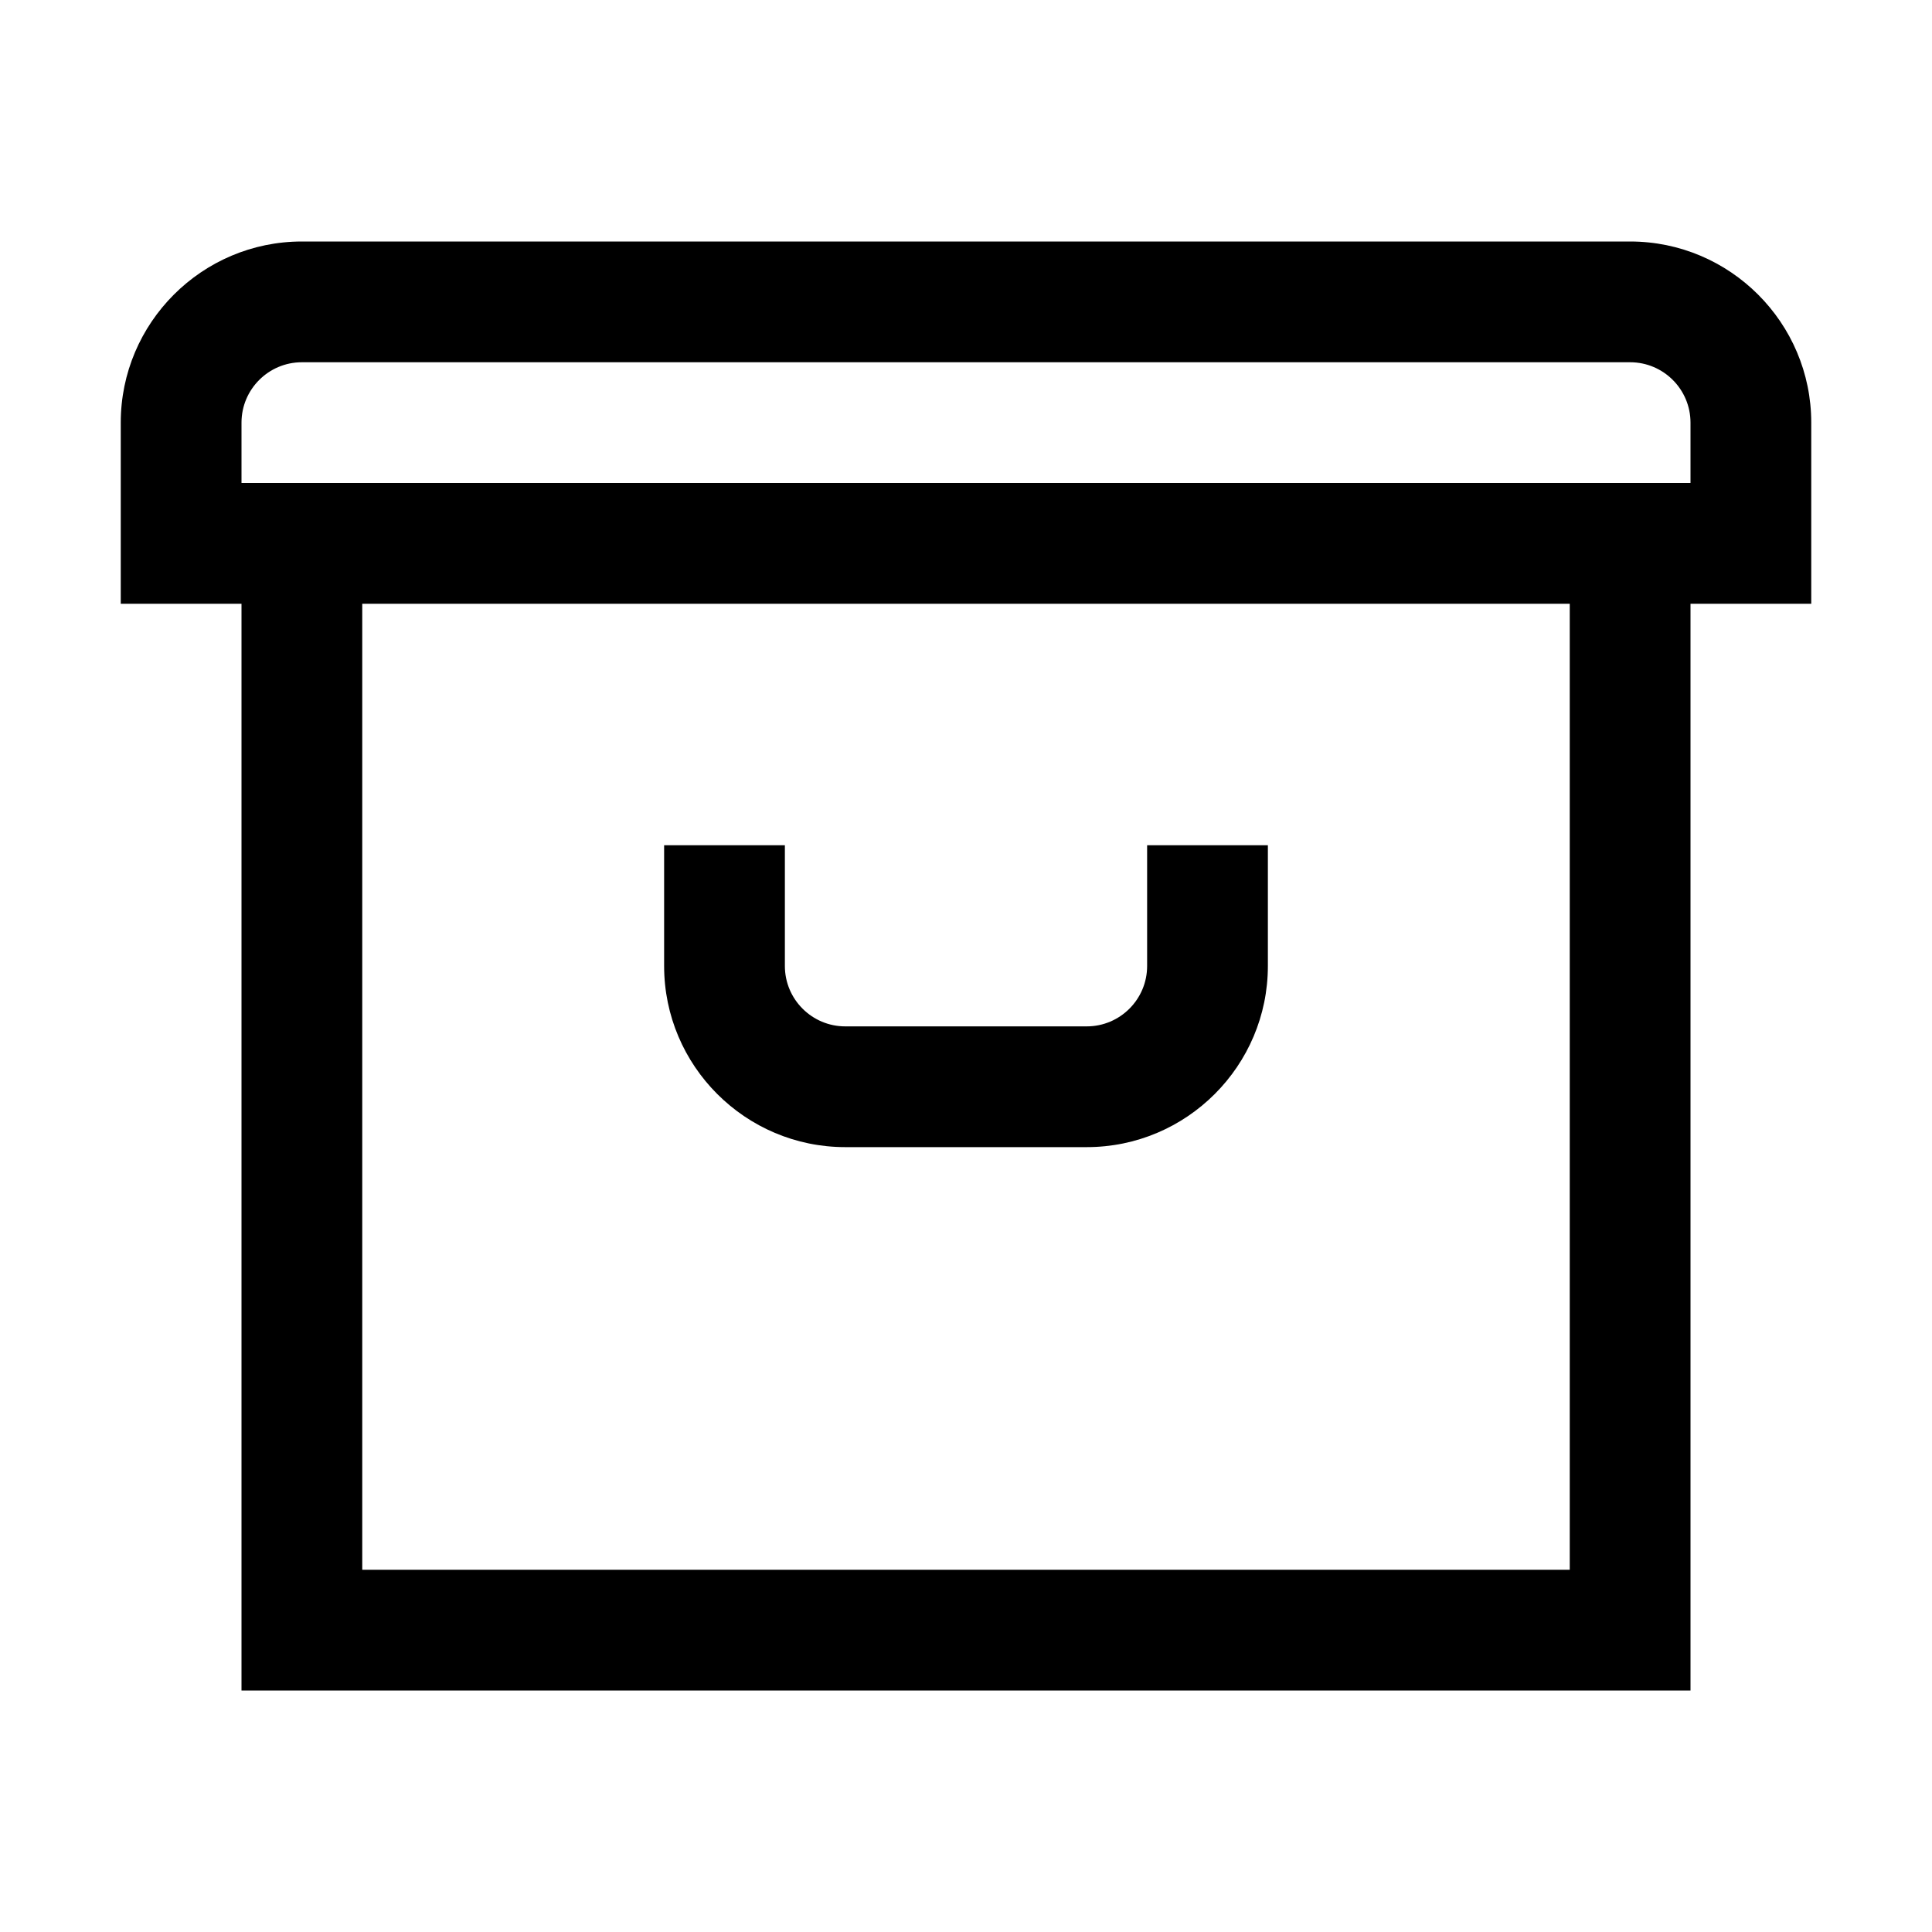<svg xmlns="http://www.w3.org/2000/svg" xml:space="preserve" viewBox="0 0 32 32"><path d="M30 7c0-1.654-1.346-3-3-3H5C3.346 4 2 5.346 2 7v3h2v18h24V10h2zm-4 19H6V10h20zm2-18H4V7c0-.551.448-1 1-1h22c.552 0 1 .449 1 1z"/><path d="M14 19h4c1.654 0 3-1.346 3-3v-2h-2v2c0 .551-.448 1-1 1h-4c-.552 0-1-.449-1-1v-2h-2v2c0 1.654 1.346 3 3 3"/></svg>